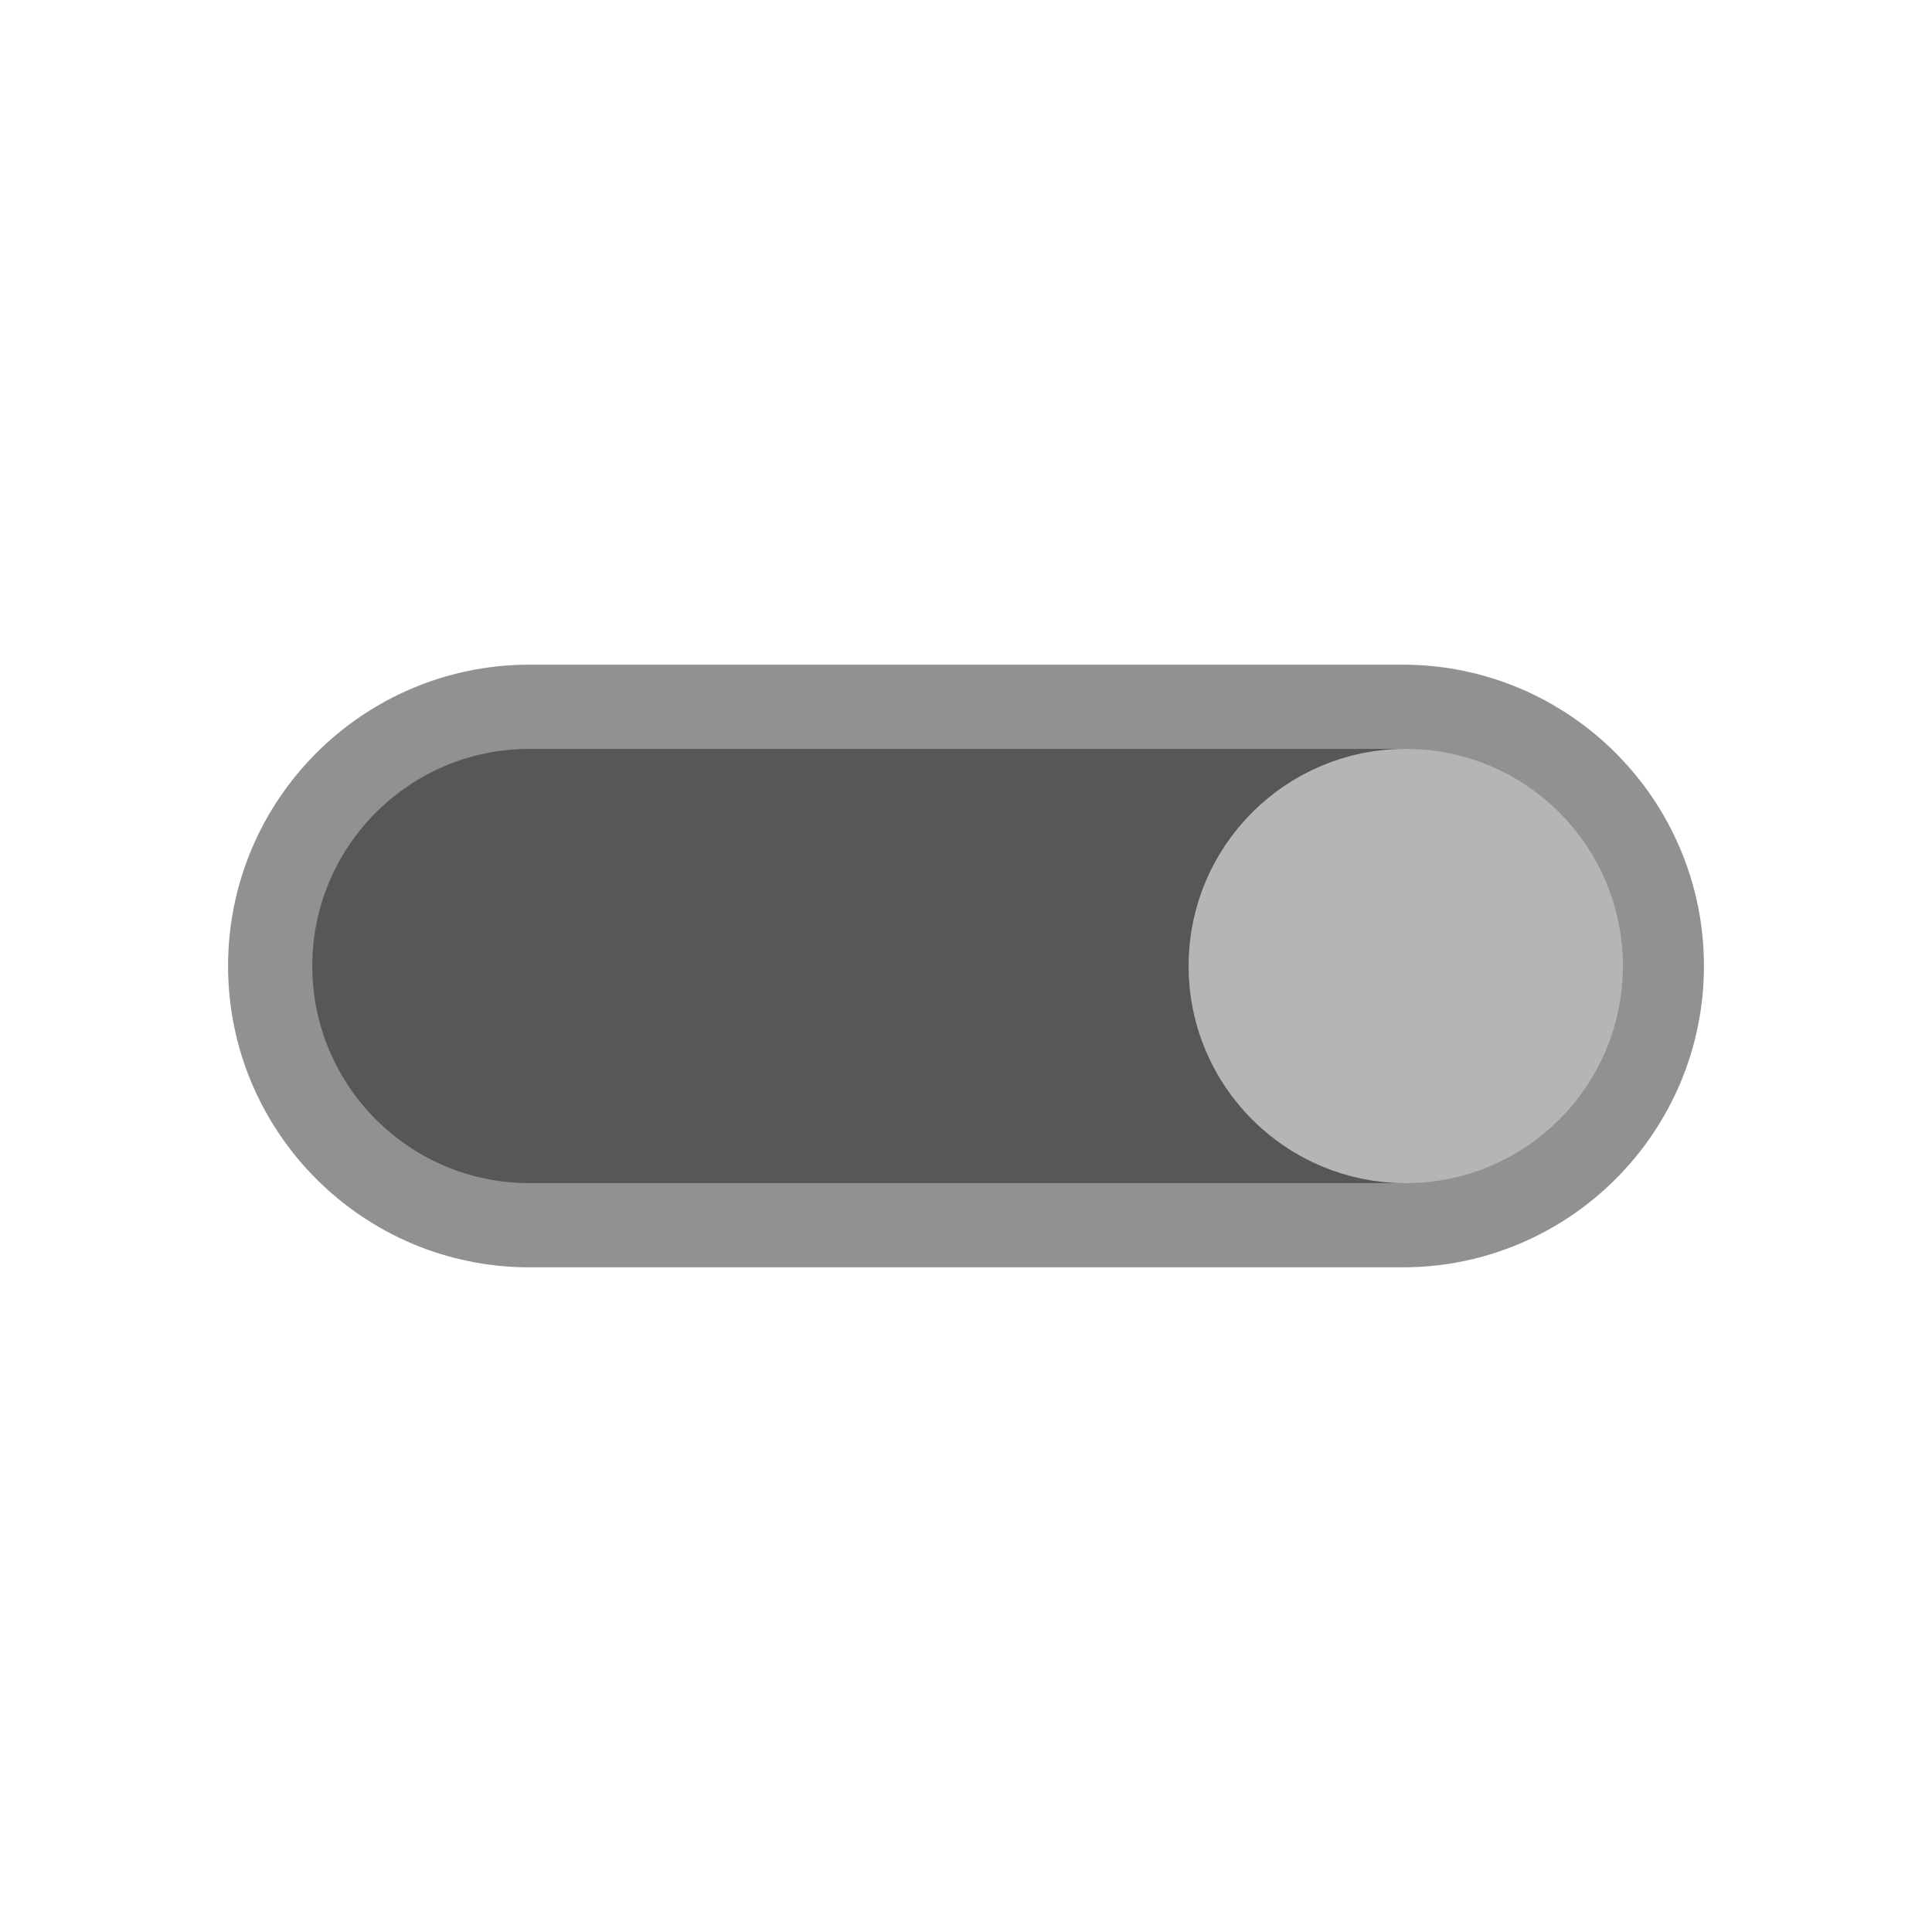<?xml version="1.0" encoding="UTF-8" standalone="no"?>
<!DOCTYPE svg PUBLIC "-//W3C//DTD SVG 1.1//EN" "http://www.w3.org/Graphics/SVG/1.1/DTD/svg11.dtd">
<svg width="100%" height="100%" viewBox="0 0 64 64" version="1.1" xmlns="http://www.w3.org/2000/svg" xmlns:xlink="http://www.w3.org/1999/xlink" xml:space="preserve" xmlns:serif="http://www.serif.com/" style="fill-rule:evenodd;clip-rule:evenodd;stroke-linecap:round;stroke-linejoin:round;stroke-miterlimit:1.5;">
    <g id="Layer2">
        <path d="M55.05,32C55.05,36.739 51.202,40.587 46.462,40.587L17.538,40.587C12.798,40.587 8.95,36.739 8.95,32C8.95,27.261 12.798,23.413 17.538,23.413L46.462,23.413C51.202,23.413 55.05,27.261 55.05,32Z" style="fill:#575757;stroke:#929090;stroke-width:2.79px;"/>
        <circle cx="46.567" cy="32" r="5.809" style="fill:#b5b5b5;stroke:#b5b5b5;stroke-width:2.77px;"/>
    </g>
</svg>
